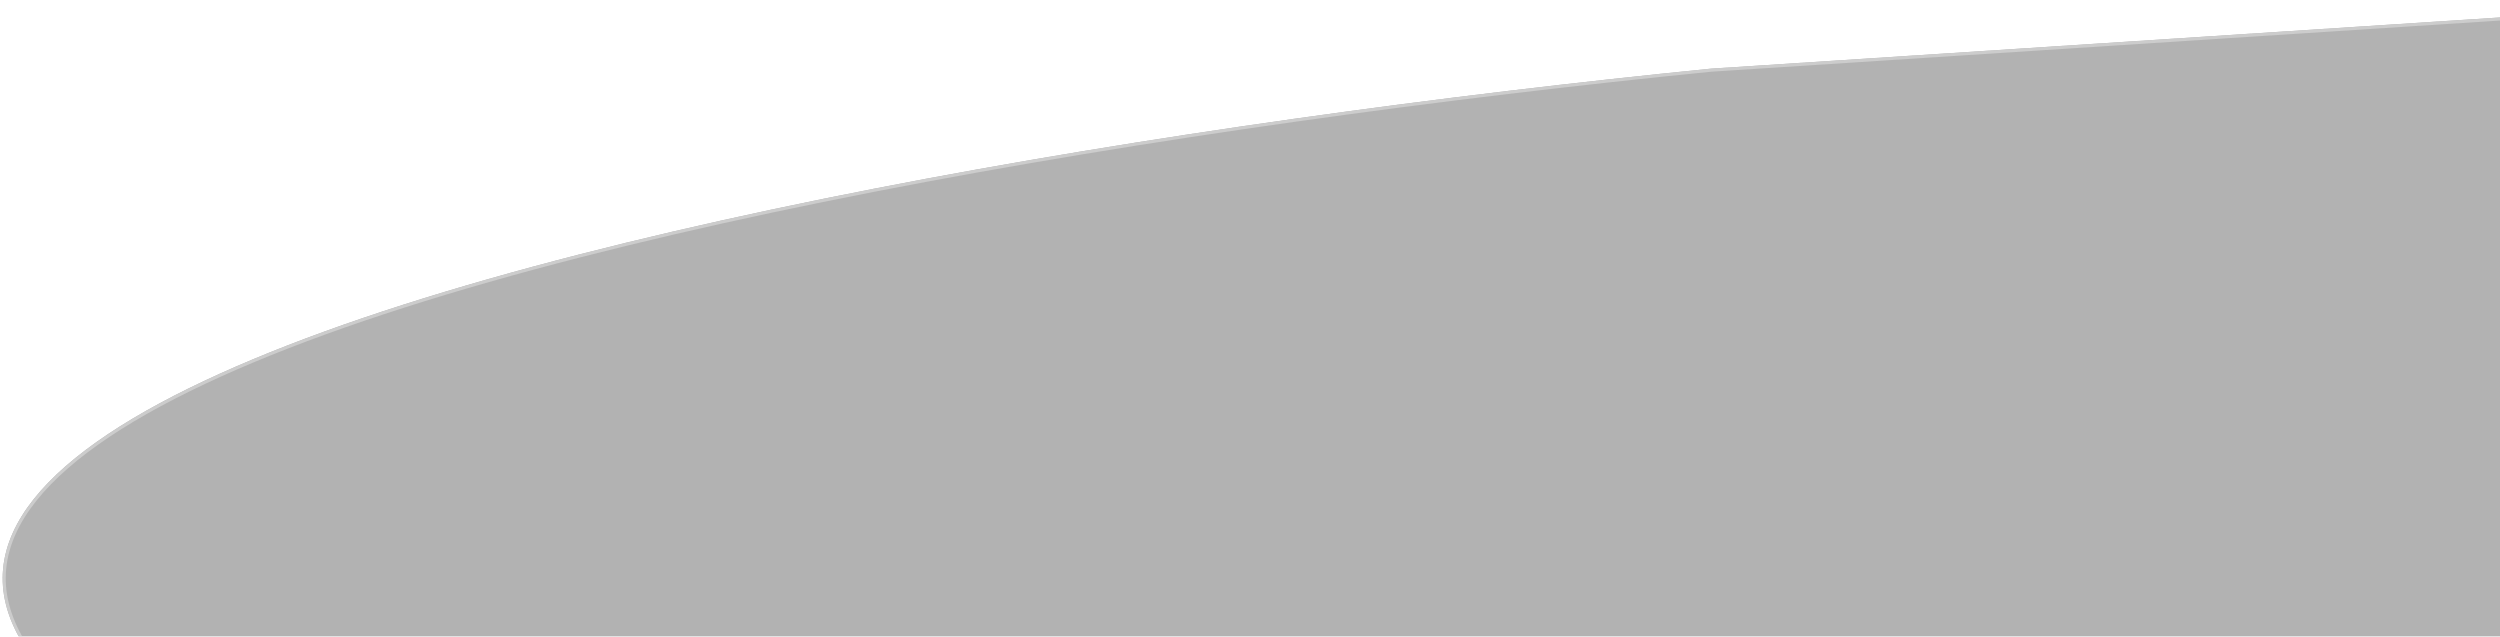 <svg width="809" height="206" viewBox="0 0 809 206" fill="none" xmlns="http://www.w3.org/2000/svg">
<g filter="url(#filter0_b_41_8)">
<path d="M256.249 323.99C-321.123 163.718 213.931 56.027 553.63 22.215L894.058 0.127L969.496 196.992C972.319 306.104 833.622 484.261 256.249 323.99Z" fill="#B2B2B2"/>
<path d="M553.671 22.713C468.76 31.165 371.645 44.233 282.757 61.584C193.853 78.938 113.223 100.568 61.259 126.129C35.265 138.914 16.523 152.647 7.47 167.253C2.951 174.544 0.853 182.041 1.457 189.75C2.061 197.464 5.374 205.438 11.761 213.671C24.547 230.154 49.591 247.599 89.534 265.94C129.463 284.274 184.225 303.478 256.383 323.508C545.031 403.633 723.928 399.132 830.277 361.039C936.536 322.979 970.366 251.395 968.999 197.091L893.722 0.65L553.68 22.712C553.677 22.713 553.674 22.713 553.671 22.713Z" stroke="#CCCCCC"/>
</g>
<defs>
<filter id="filter0_b_41_8" x="-3.145" y="-3.873" width="976.683" height="395.861" filterUnits="userSpaceOnUse" color-interpolation-filters="sRGB">
<feFlood flood-opacity="0" result="BackgroundImageFix"/>
<feGaussianBlur in="BackgroundImageFix" stdDeviation="2"/>
<feComposite in2="SourceAlpha" operator="in" result="effect1_backgroundBlur_41_8"/>
<feBlend mode="normal" in="SourceGraphic" in2="effect1_backgroundBlur_41_8" result="shape"/>
</filter>
</defs>
</svg>
